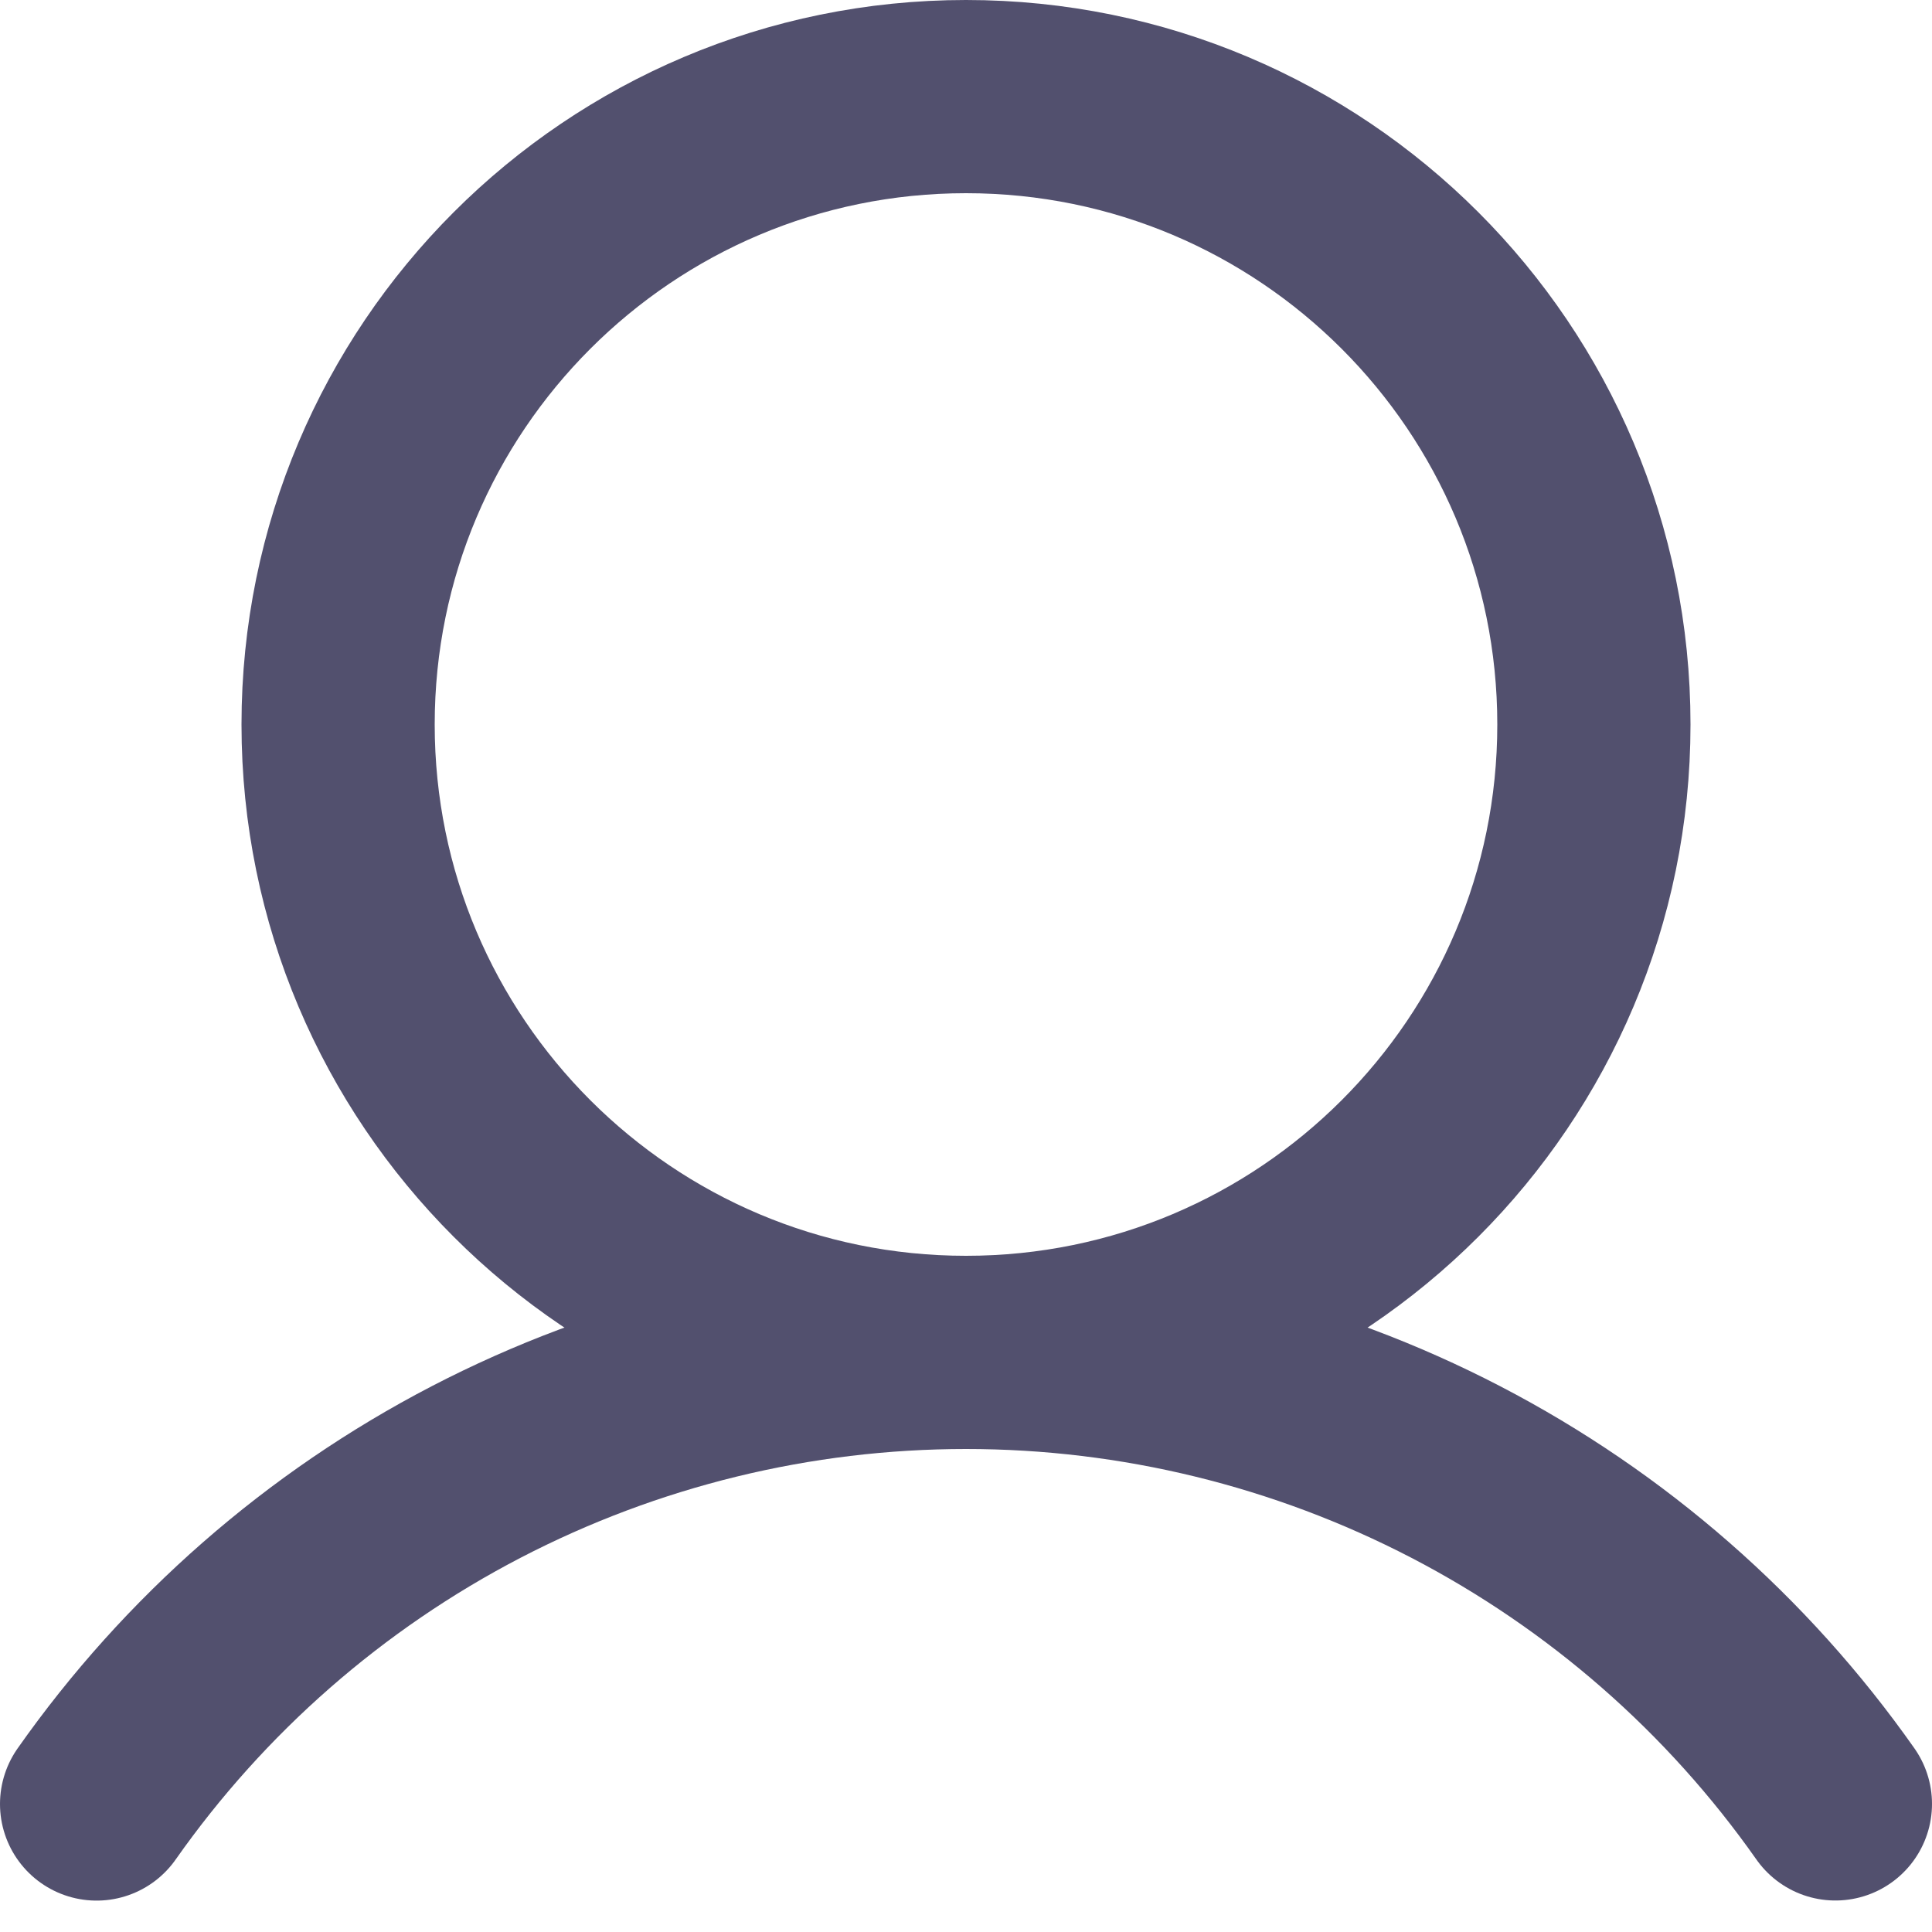 <svg width="20" height="20" viewBox="0 0 20 20" fill="none" xmlns="http://www.w3.org/2000/svg">
<path d="M10 14C13.59 14 16.5 11.09 16.5 7.5C16.5 3.91 13.59 1 10 1C6.41 1 3.5 3.91 3.5 7.5C3.5 11.09 6.41 14 10 14Z" stroke="#52506E" stroke-width="2" stroke-miterlimit="10"/>
<path d="M1 18.675C2.015 17.231 3.362 16.052 4.929 15.238C6.495 14.425 8.234 14 10 14C11.765 14 13.504 14.425 15.07 15.238C16.637 16.052 17.985 17.23 19 18.674" stroke="#52506E" stroke-width="2" stroke-linecap="round" stroke-linejoin="round"/>
</svg>
